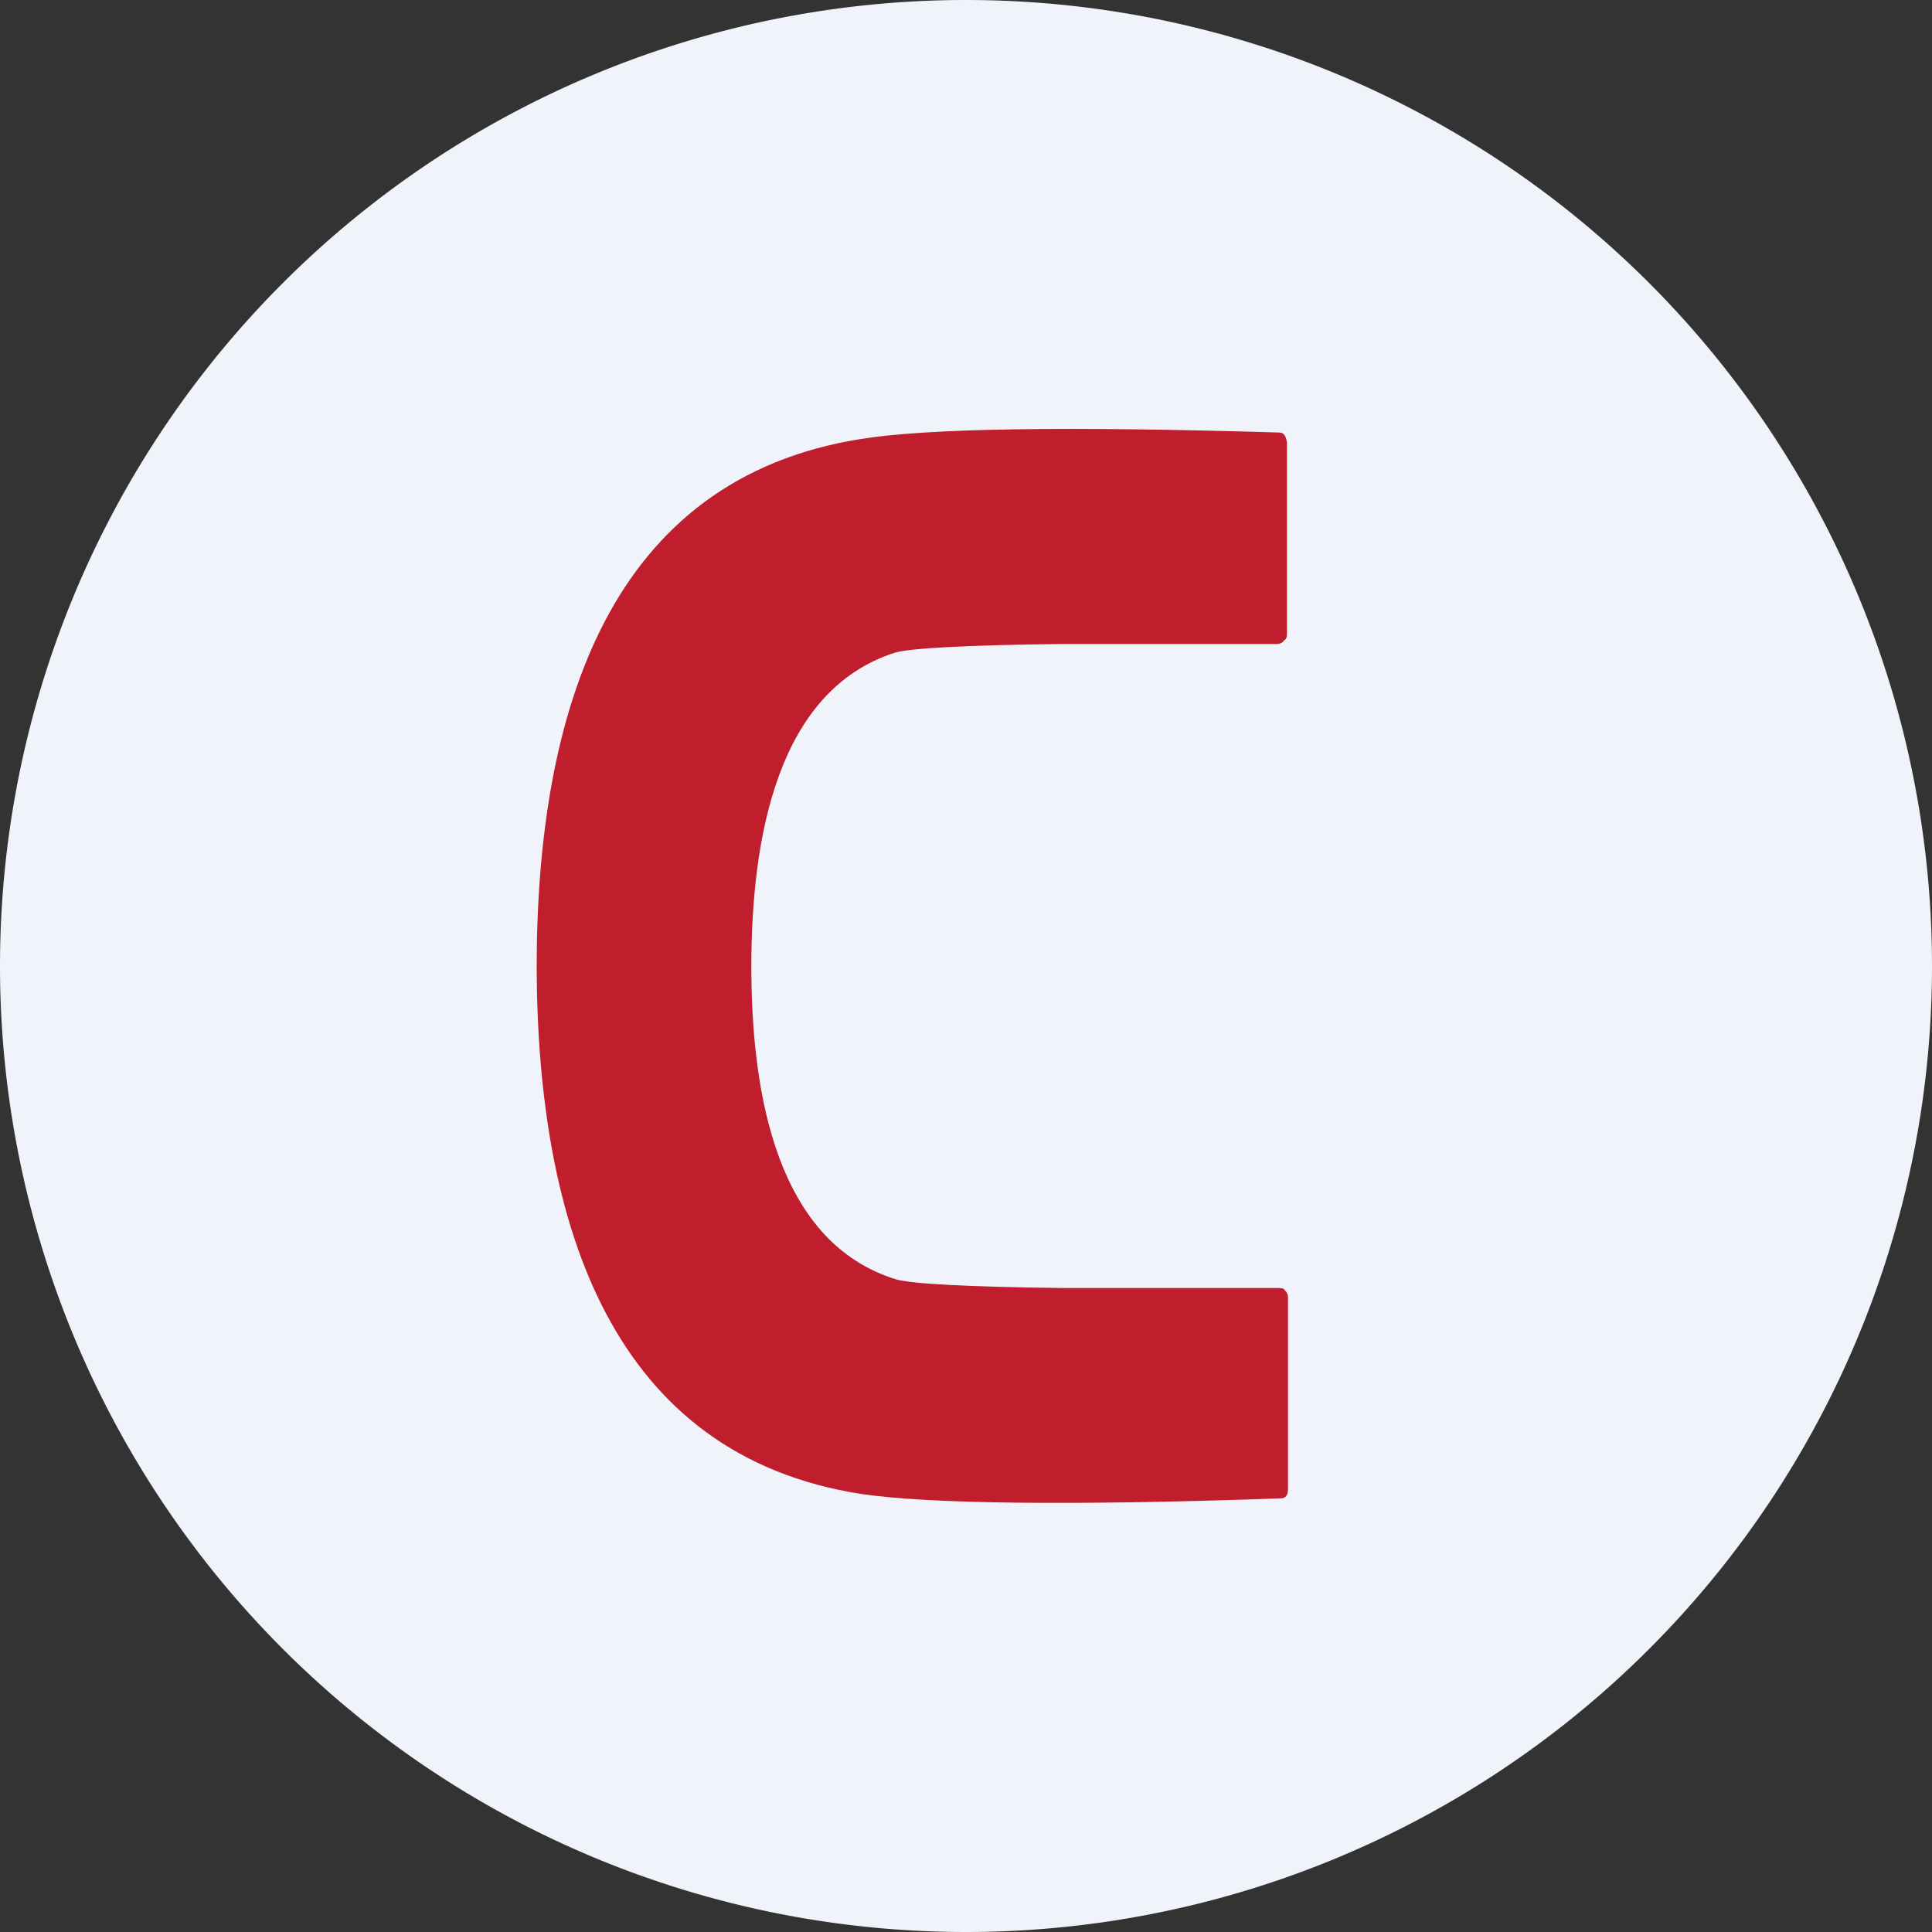 <ns0:svg xmlns:ns0="http://www.w3.org/2000/svg" width="18" height="18" viewBox="0 0 18 18"><ns0:rect x="0" y="0" width="18" height="18" fill="#333333" stroke="none"/><path xmlns="http://www.w3.org/2000/svg" fill="#F0F3FA" d="M9 18a9 9 0 0 1 0 -18a9 9 0 0 1 0 18Z" /><ns0:path d="M7 9c0 1.2.24 2.58 1.35 2.92.14.04.65.07 1.55.08h2c.03 0 .06 0 .07.02.02.02.03.04.03.07v1.78c0 .06-.02.09-.07.09-1.98.07-3.28.05-3.9-.04-2.33-.36-3.02-2.5-3.03-4.9 0-2.42.69-4.56 3.02-4.93.62-.1 1.92-.12 3.9-.06.04 0 .06.03.07.09V5.9c0 .03 0 .05-.03.07-.01.02-.04.03-.06.03H9.89c-.9.01-1.41.04-1.55.08C7.24 6.43 7 7.81 7 9.01Z" fill="#C01D2D" /></ns0:svg>